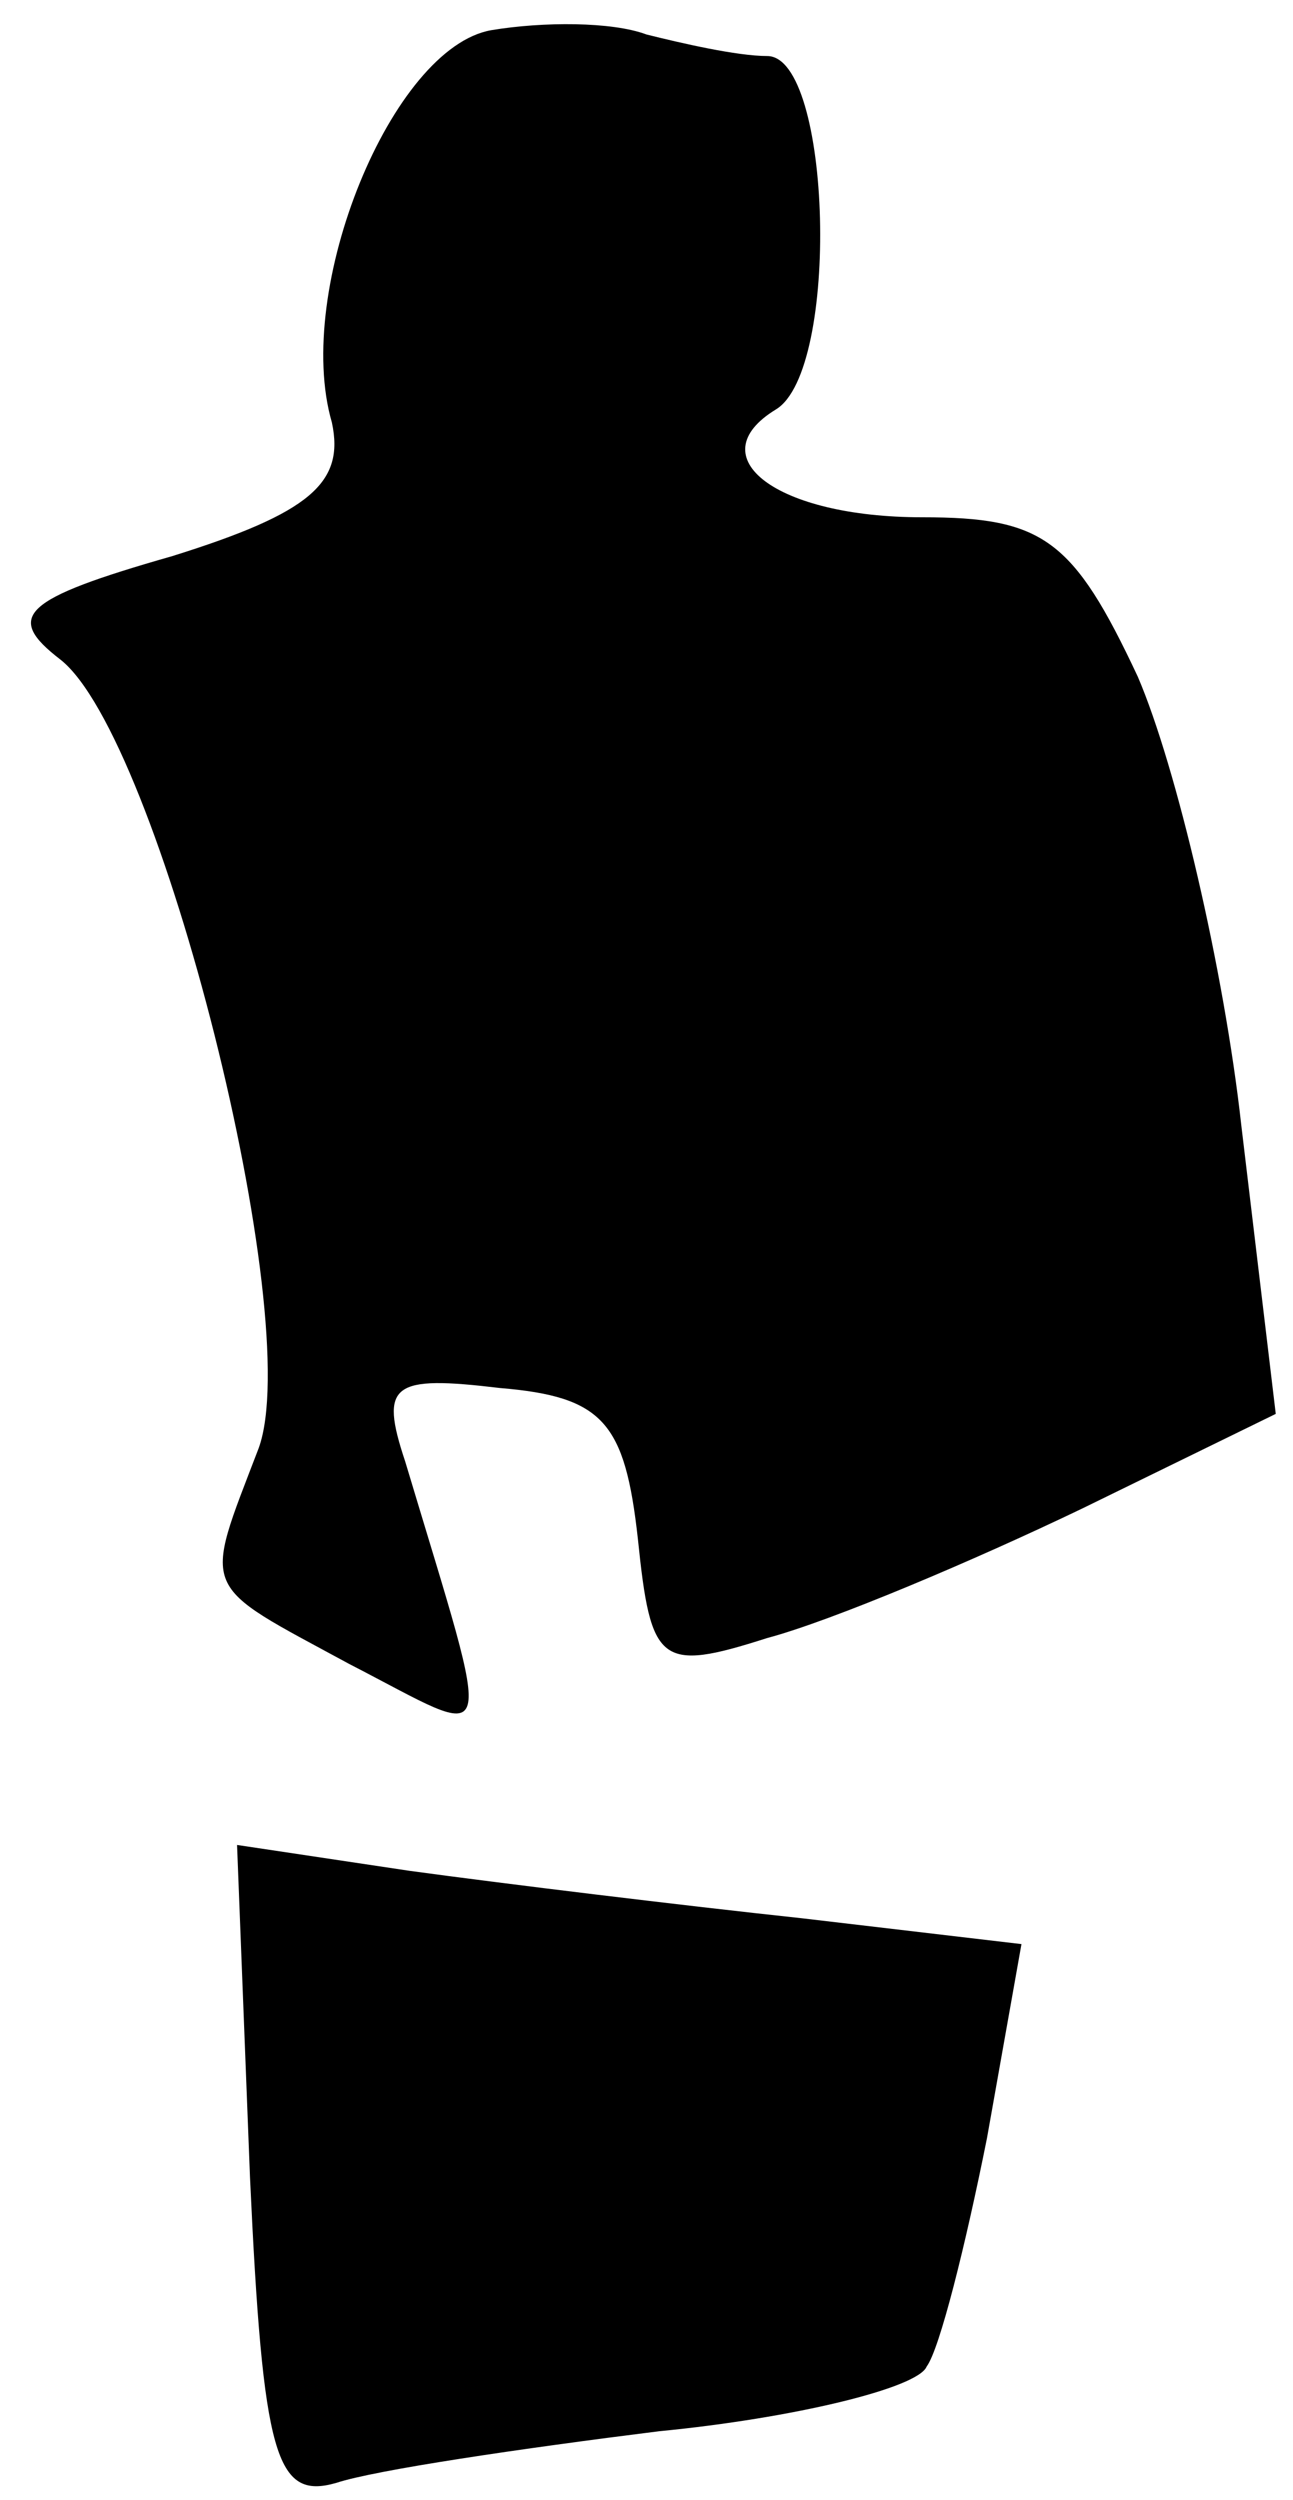 <?xml version="1.0" standalone="no"?>
<!DOCTYPE svg PUBLIC "-//W3C//DTD SVG 20010904//EN"
 "http://www.w3.org/TR/2001/REC-SVG-20010904/DTD/svg10.dtd">
<svg version="1.0" xmlns="http://www.w3.org/2000/svg"
 width="30pt" height="58pt" viewBox="0 0 30 58"
 preserveAspectRatio="xMidYMid meet">
<g transform="translate(0,58) scale(0.1,-0.1)"
fill="#000000" stroke="none">
<path fill="#000000" stroke="none" d="M114 573 c-23 -4 -46 -60 -37 -91 3
-14 -5 -21 -37 -31 -35 -10 -39 -14 -26 -24 23 -18 57 -153 46 -183 -13 -34
-14 -31 21 -50 35 -18 34 -23 13 47 -6 18 -3 20 22 17 24 -2 29 -8 32 -35 3
-29 5 -31 30 -23 15 4 48 18 73 30 l45 22 -8 67 c-4 36 -15 83 -24 104 -15 32
-22 37 -50 37 -34 0 -52 14 -34 25 15 9 13 82 -2 82 -7 0 -20 3 -28 5 -8 3
-24 3 -36 1z"/>
<path fill="#000000" stroke="none" d="M58 75 c3 -65 6 -75 20 -71 9 3 43 8
75 12 31 3 60 10 62 15 3 4 9 28 14 53 l8 45 -51 6 c-28 3 -69 8 -91 11 l-40
6 3 -77z"/>
</g>
</svg>
